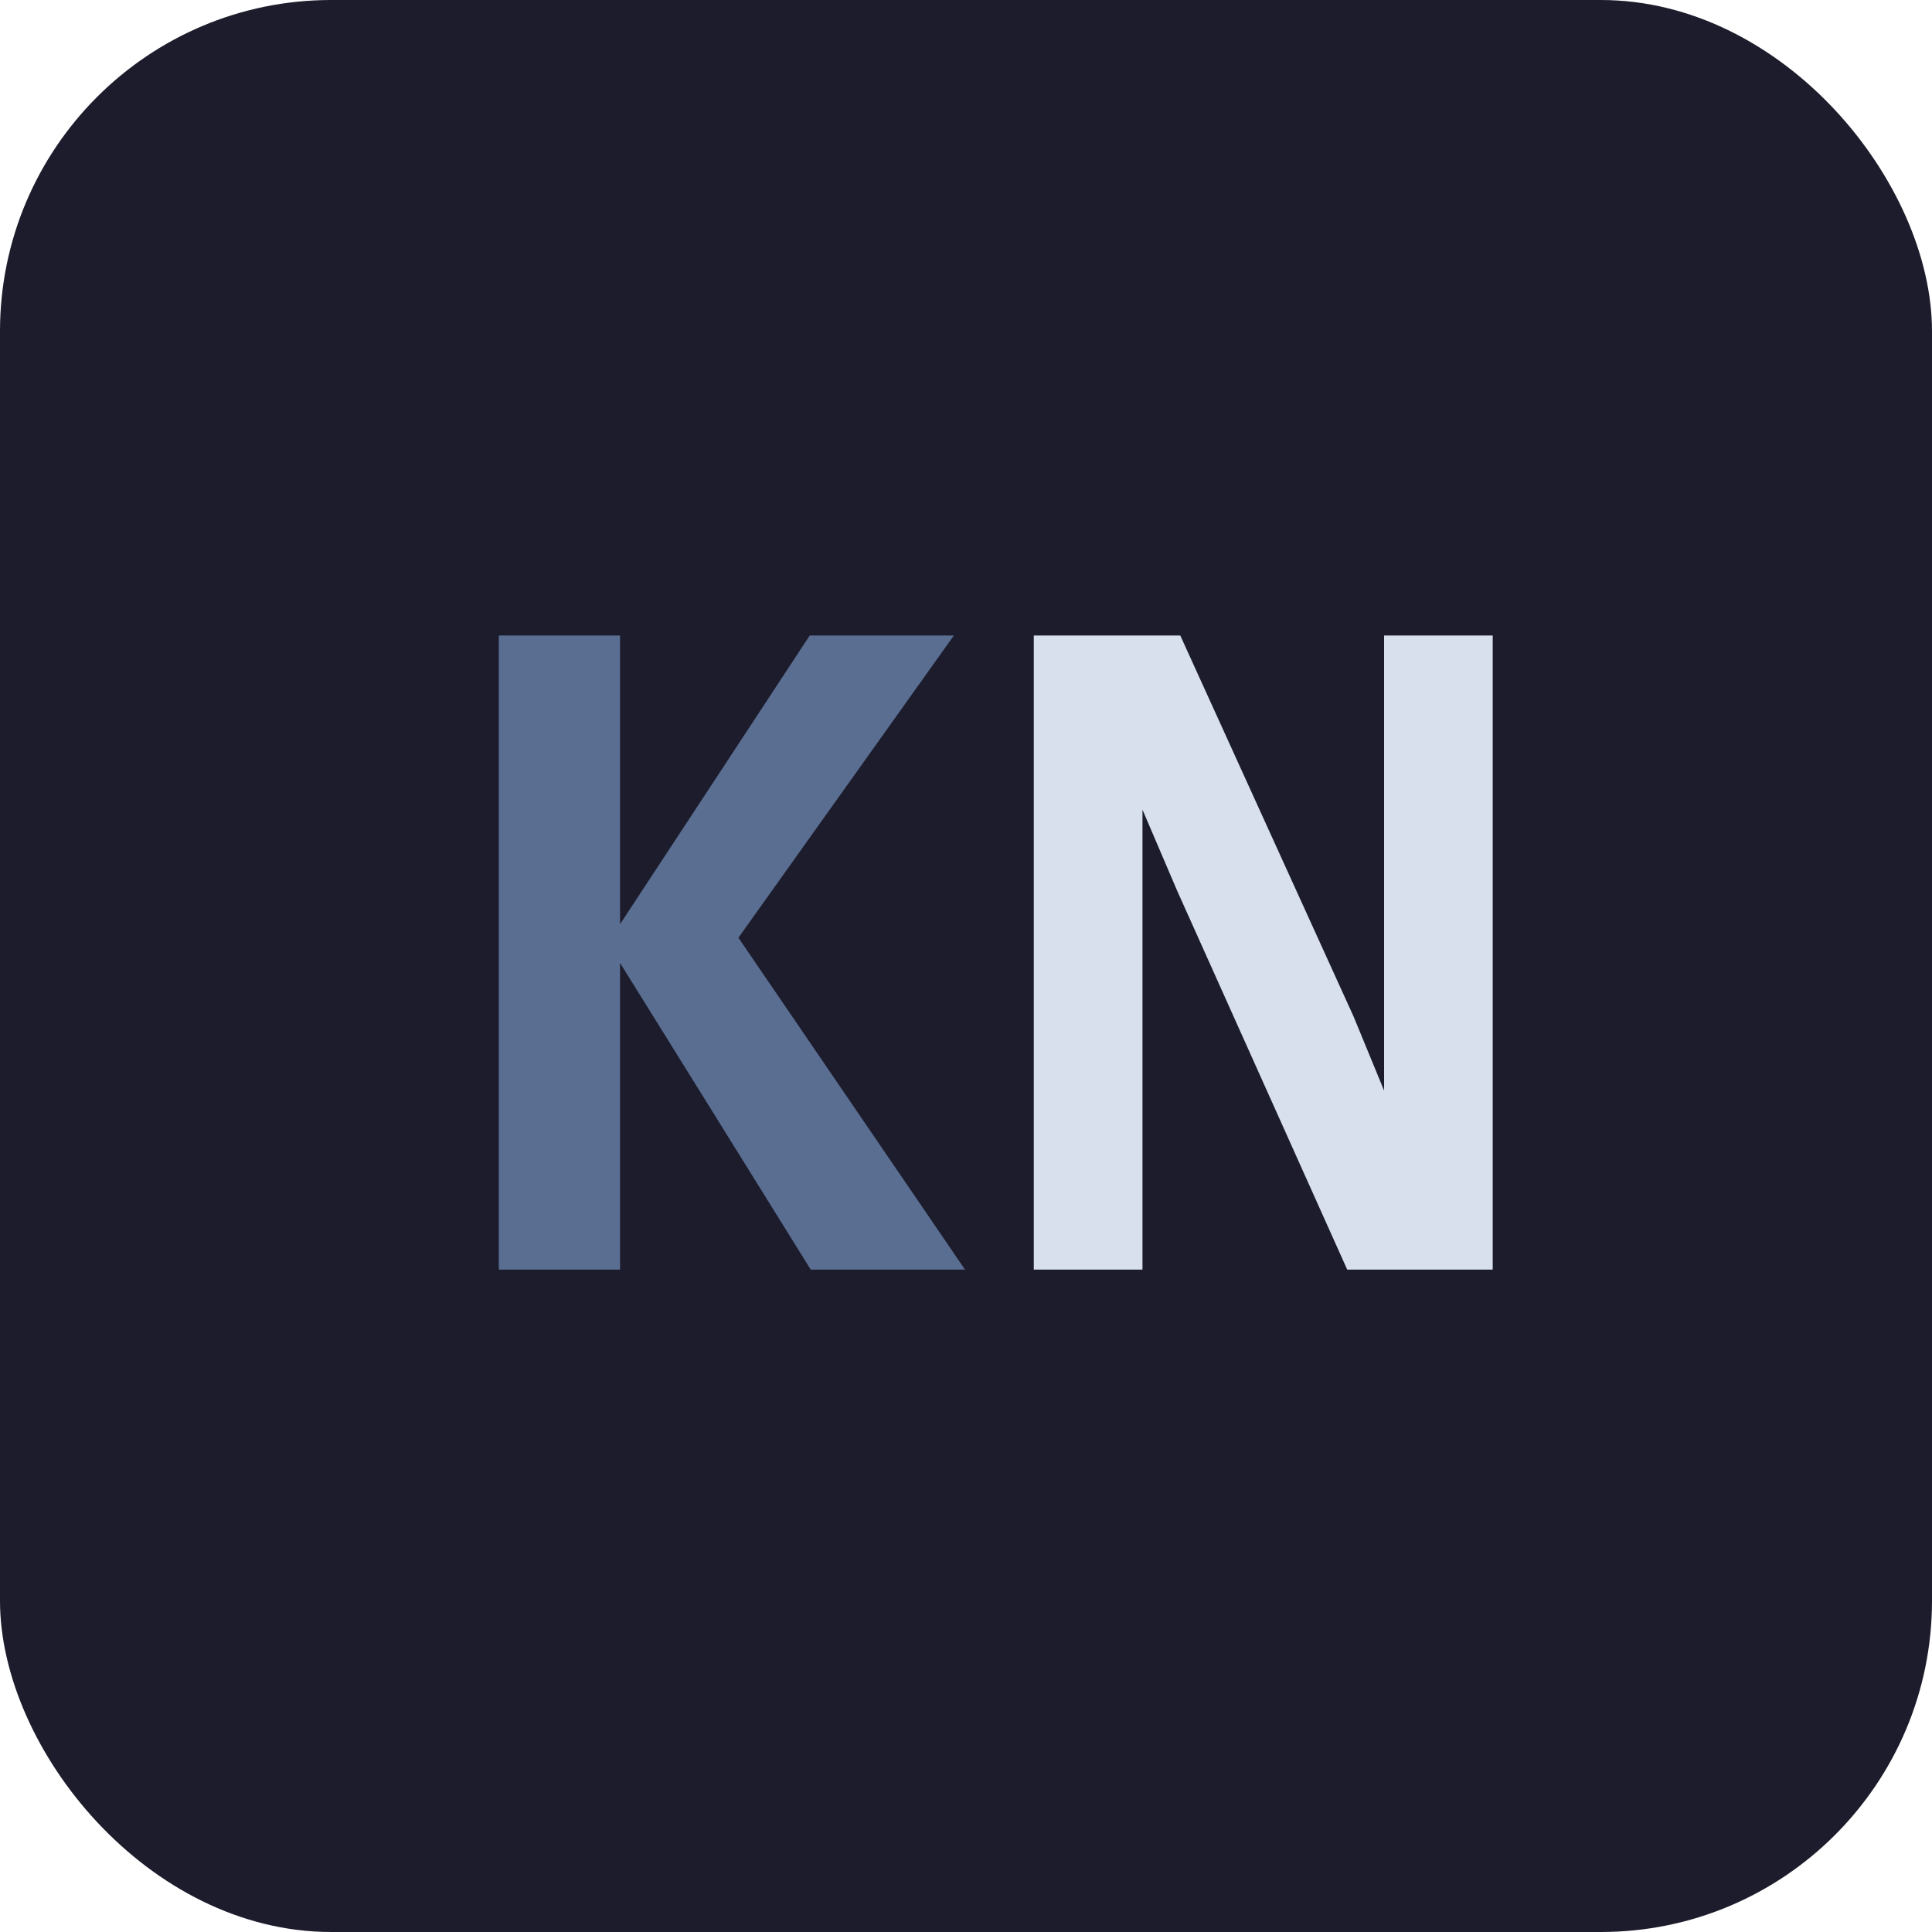 <svg width="35" height="35" viewBox="0 0 35 35" fill="none" xmlns="http://www.w3.org/2000/svg">
<rect width="35" height="35" rx="6" fill="#1C1C2C"/>
<path d="M14.687 23L11.233 17.445V23H9.036V11.513H11.233V16.742L14.669 11.513H17.28L13.377 16.988L17.482 23H14.687Z" fill="#5A6E92"/>
<path d="M24.406 23L21.329 16.145L20.697 14.668V19.432V23H18.728V11.513H21.382L24.52 18.412L25.074 19.757V14.685V11.513H27.042V23H24.406Z" fill="#D8E0EE"/>
</svg>
